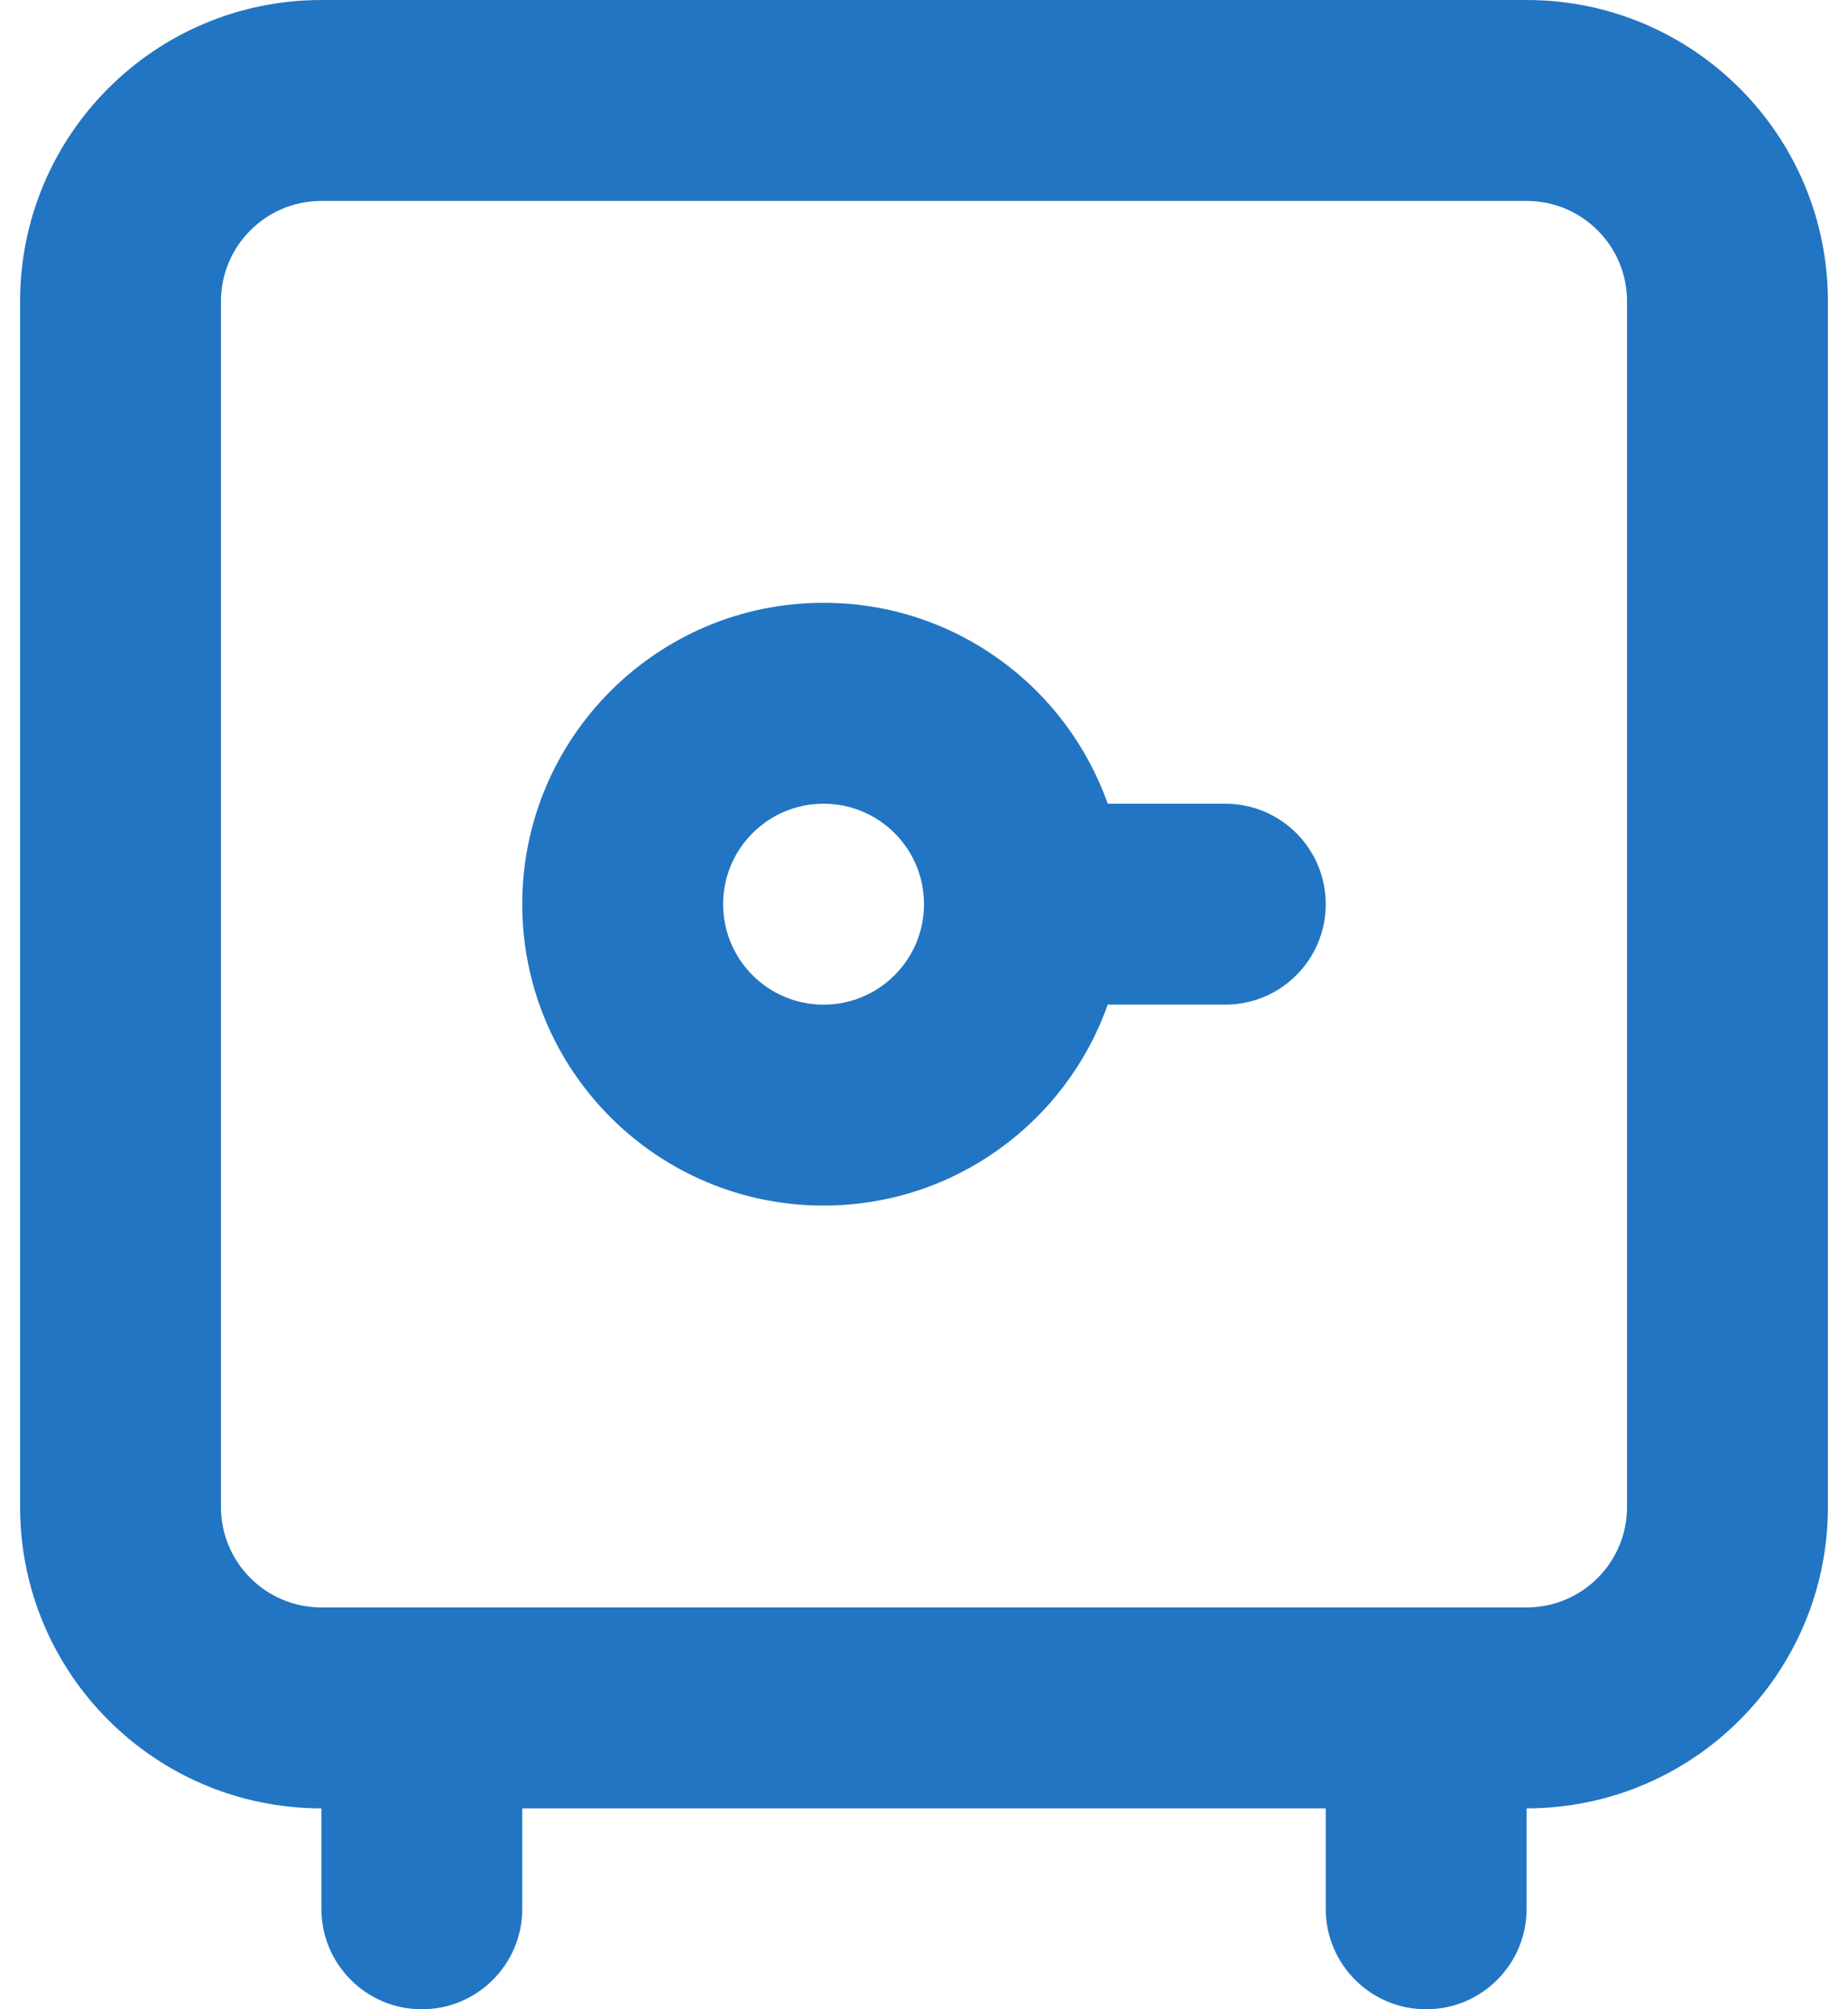 <svg width="46" height="50" viewBox="0 0 46 50" fill="none" xmlns="http://www.w3.org/2000/svg">
<path fill-rule="evenodd" clip-rule="evenodd" d="M38 5L8 5C6.619 5 5.5 6.119 5.5 7.5V37.5C5.5 38.881 6.619 40 8 40L10.5 40H35.5L38 40C39.381 40 40.5 38.881 40.5 37.5V7.5C40.5 6.119 39.381 5 38 5ZM33 45.009V45H13V45.009V45.018V45.027V45.036V45.045V45.054V45.062V45.071V45.08V45.089V45.098V45.107V45.116V45.125V45.134V45.143V45.152V45.161V45.17V45.179V45.188V45.197V45.206V45.215V45.223V45.232V45.241V45.25V45.259V45.268V45.277V45.286V45.295V45.304V45.313V45.322V45.331V45.34V45.349V45.358V45.367V45.376V45.385V45.394V45.403V45.412V45.421V45.43V45.439V45.448V45.457V45.466V45.475V45.484V45.493V45.502V45.511V45.52V45.529V45.538V45.547V45.557V45.566V45.575V45.584V45.593V45.602V45.611V45.62V45.629V45.639V45.648V45.657V45.666V45.675V45.684V45.693V45.703V45.712V45.721V45.73V45.739V45.748V45.758V45.767V45.776V45.785V45.794V45.804V45.813V45.822V45.831V45.841V45.85V45.859V45.868V45.878V45.887V45.896V45.906V45.915V45.924V45.934V45.943V45.952V45.962V45.971V45.98V45.99V45.999V46.008V46.018V46.027V46.037V46.046V46.056V46.065V46.075V46.084V46.093V46.103V46.112V46.122V46.132V46.141V46.151V46.16V46.17V46.179V46.189V46.198V46.208V46.218V46.227V46.237V46.246V46.256V46.266V46.275V46.285V46.295V46.304V46.314V46.324V46.334V46.343V46.353V46.363V46.373V46.382V46.392V46.402V46.412V46.422V46.431V46.441V46.451V46.461V46.471V46.481V46.491V46.501V46.511V46.521V46.531V46.541V46.55V46.56V46.571V46.581V46.591V46.601V46.611V46.621V46.631V46.641V46.651V46.661V46.671V46.682V46.692V46.702V46.712V46.722V46.733V46.743V46.753V46.763V46.774V46.784V46.794V46.805V46.815V46.825V46.836V46.846V46.856V46.867V46.877V46.888V46.898V46.909V46.919V46.93V46.94V46.951V46.962V46.972V46.983V46.993V47.004V47.014V47.025V47.036V47.047V47.057V47.068V47.079V47.09V47.1V47.111V47.122V47.133V47.144V47.154V47.165V47.176V47.187V47.198V47.209V47.22V47.231V47.242V47.253V47.264V47.275V47.286V47.297V47.308V47.319V47.331V47.342V47.353V47.364V47.375V47.387V47.398V47.409V47.42V47.432V47.443V47.454V47.466V47.477V47.489V47.5C13 48.881 11.881 50 10.5 50C9.119 50 8 48.881 8 47.5V47.489V47.477V47.466V47.454V47.443V47.432V47.42V47.409V47.398V47.387V47.375V47.364V47.353V47.342V47.331V47.319V47.308V47.297V47.286V47.275V47.264V47.253V47.242V47.231V47.22V47.209V47.198V47.187V47.176V47.165V47.154V47.144V47.133V47.122V47.111V47.1V47.09V47.079V47.068V47.057V47.047V47.036V47.025V47.014V47.004V46.993V46.983V46.972V46.962V46.951V46.94V46.93V46.919V46.909V46.898V46.888V46.877V46.867V46.856V46.846V46.836V46.825V46.815V46.805V46.794V46.784V46.774V46.763V46.753V46.743V46.733V46.722V46.712V46.702V46.692V46.682V46.671V46.661V46.651V46.641V46.631V46.621V46.611V46.601V46.591V46.581V46.571V46.56V46.55V46.541V46.531V46.521V46.511V46.501V46.491V46.481V46.471V46.461V46.451V46.441V46.431V46.422V46.412V46.402V46.392V46.382V46.373V46.363V46.353V46.343V46.334V46.324V46.314V46.304V46.295V46.285V46.275V46.266V46.256V46.246V46.237V46.227V46.218V46.208V46.198V46.189V46.179V46.17V46.16V46.151V46.141V46.132V46.122V46.112V46.103V46.093V46.084V46.075V46.065V46.056V46.046V46.037V46.027V46.018V46.008V45.999V45.99V45.98V45.971V45.962V45.952V45.943V45.934V45.924V45.915V45.906V45.896V45.887V45.878V45.868V45.859V45.85V45.841V45.831V45.822V45.813V45.804V45.794V45.785V45.776V45.767V45.758V45.748V45.739V45.73V45.721V45.712V45.703V45.693V45.684V45.675V45.666V45.657V45.648V45.639V45.629V45.62V45.611V45.602V45.593V45.584V45.575V45.566V45.557V45.547V45.538V45.529V45.52V45.511V45.502V45.493V45.484V45.475V45.466V45.457V45.448V45.439V45.43V45.421V45.412V45.403V45.394V45.385V45.376V45.367V45.358V45.349V45.34V45.331V45.322V45.313V45.304V45.295V45.286V45.277V45.268V45.259V45.25V45.241V45.232V45.223V45.215V45.206V45.197V45.188V45.179V45.17V45.161V45.152V45.143V45.134V45.125V45.116V45.107V45.098V45.089V45.08V45.071V45.062V45.054V45.045V45.036V45.027V45.018V45.009V45C3.858 45 0.5 41.642 0.5 37.5V7.5C0.5 3.358 3.858 1.58549e-05 8 6.31811e-06L38 -6.10351e-05C42.142 -7.02739e-05 45.5 3.358 45.5 7.5V37.5C45.5 41.642 42.142 45 38 45V45.009V45.018V45.027V45.036V45.045V45.054V45.062V45.071V45.08V45.089V45.098V45.107V45.116V45.125V45.134V45.143V45.152V45.161V45.17V45.179V45.188V45.197V45.206V45.215V45.223V45.232V45.241V45.25V45.259V45.268V45.277V45.286V45.295V45.304V45.313V45.322V45.331V45.34V45.349V45.358V45.367V45.376V45.385V45.394V45.403V45.412V45.421V45.43V45.439V45.448V45.457V45.466V45.475V45.484V45.493V45.502V45.511V45.52V45.529V45.538V45.547V45.557V45.566V45.575V45.584V45.593V45.602V45.611V45.62V45.629V45.639V45.648V45.657V45.666V45.675V45.684V45.693V45.703V45.712V45.721V45.73V45.739V45.748V45.758V45.767V45.776V45.785V45.794V45.804V45.813V45.822V45.831V45.841V45.85V45.859V45.868V45.878V45.887V45.896V45.906V45.915V45.924V45.934V45.943V45.952V45.962V45.971V45.98V45.99V45.999V46.008V46.018V46.027V46.037V46.046V46.056V46.065V46.075V46.084V46.093V46.103V46.112V46.122V46.132V46.141V46.151V46.16V46.17V46.179V46.189V46.198V46.208V46.218V46.227V46.237V46.246V46.256V46.266V46.275V46.285V46.295V46.304V46.314V46.324V46.334V46.343V46.353V46.363V46.373V46.382V46.392V46.402V46.412V46.422V46.431V46.441V46.451V46.461V46.471V46.481V46.491V46.501V46.511V46.521V46.531V46.541V46.55V46.56V46.571V46.581V46.591V46.601V46.611V46.621V46.631V46.641V46.651V46.661V46.671V46.682V46.692V46.702V46.712V46.722V46.733V46.743V46.753V46.763V46.774V46.784V46.794V46.805V46.815V46.825V46.836V46.846V46.856V46.867V46.877V46.888V46.898V46.909V46.919V46.93V46.94V46.951V46.962V46.972V46.983V46.993V47.004V47.014V47.025V47.036V47.047V47.057V47.068V47.079V47.09V47.1V47.111V47.122V47.133V47.144V47.154V47.165V47.176V47.187V47.198V47.209V47.22V47.231V47.242V47.253V47.264V47.275V47.286V47.297V47.308V47.319V47.331V47.342V47.353V47.364V47.375V47.387V47.398V47.409V47.42V47.432V47.443V47.454V47.466V47.477V47.489V47.5C38 48.881 36.881 50 35.5 50C34.119 50 33 48.881 33 47.5V47.489V47.477V47.466V47.454V47.443V47.432V47.42V47.409V47.398V47.387V47.375V47.364V47.353V47.342V47.331V47.319V47.308V47.297V47.286V47.275V47.264V47.253V47.242V47.231V47.22V47.209V47.198V47.187V47.176V47.165V47.154V47.144V47.133V47.122V47.111V47.1V47.09V47.079V47.068V47.057V47.047V47.036V47.025V47.014V47.004V46.993V46.983V46.972V46.962V46.951V46.94V46.93V46.919V46.909V46.898V46.888V46.877V46.867V46.856V46.846V46.836V46.825V46.815V46.805V46.794V46.784V46.774V46.763V46.753V46.743V46.733V46.722V46.712V46.702V46.692V46.682V46.671V46.661V46.651V46.641V46.631V46.621V46.611V46.601V46.591V46.581V46.571V46.56V46.55V46.541V46.531V46.521V46.511V46.501V46.491V46.481V46.471V46.461V46.451V46.441V46.431V46.422V46.412V46.402V46.392V46.382V46.373V46.363V46.353V46.343V46.334V46.324V46.314V46.304V46.295V46.285V46.275V46.266V46.256V46.246V46.237V46.227V46.218V46.208V46.198V46.189V46.179V46.17V46.16V46.151V46.141V46.132V46.122V46.112V46.103V46.093V46.084V46.075V46.065V46.056V46.046V46.037V46.027V46.018V46.008V45.999V45.99V45.98V45.971V45.962V45.952V45.943V45.934V45.924V45.915V45.906V45.896V45.887V45.878V45.868V45.859V45.85V45.841V45.831V45.822V45.813V45.804V45.794V45.785V45.776V45.767V45.758V45.748V45.739V45.73V45.721V45.712V45.703V45.693V45.684V45.675V45.666V45.657V45.648V45.639V45.629V45.62V45.611V45.602V45.593V45.584V45.575V45.566V45.557V45.547V45.538V45.529V45.52V45.511V45.502V45.493V45.484V45.475V45.466V45.457V45.448V45.439V45.43V45.421V45.412V45.403V45.394V45.385V45.376V45.367V45.358V45.349V45.34V45.331V45.322V45.313V45.304V45.295V45.286V45.277V45.268V45.259V45.25V45.241V45.232V45.223V45.215V45.206V45.197V45.188V45.179V45.17V45.161V45.152V45.143V45.134V45.125V45.116V45.107V45.098V45.089V45.08V45.071V45.062V45.054V45.045V45.036V45.027V45.018V45.009ZM20.5 20C19.119 20 18 21.119 18 22.5C18 23.881 19.119 25 20.5 25C21.881 25 23 23.881 23 22.5C23 21.119 21.881 20 20.5 20ZM13 22.5C13 18.358 16.358 15 20.5 15C23.765 15 26.544 17.087 27.573 20H30.5C31.881 20 33 21.119 33 22.5C33 23.881 31.881 25 30.5 25H27.573C26.544 27.913 23.765 30 20.5 30C16.358 30 13 26.642 13 22.5Z" fill="#2275C2"/>
</svg>
